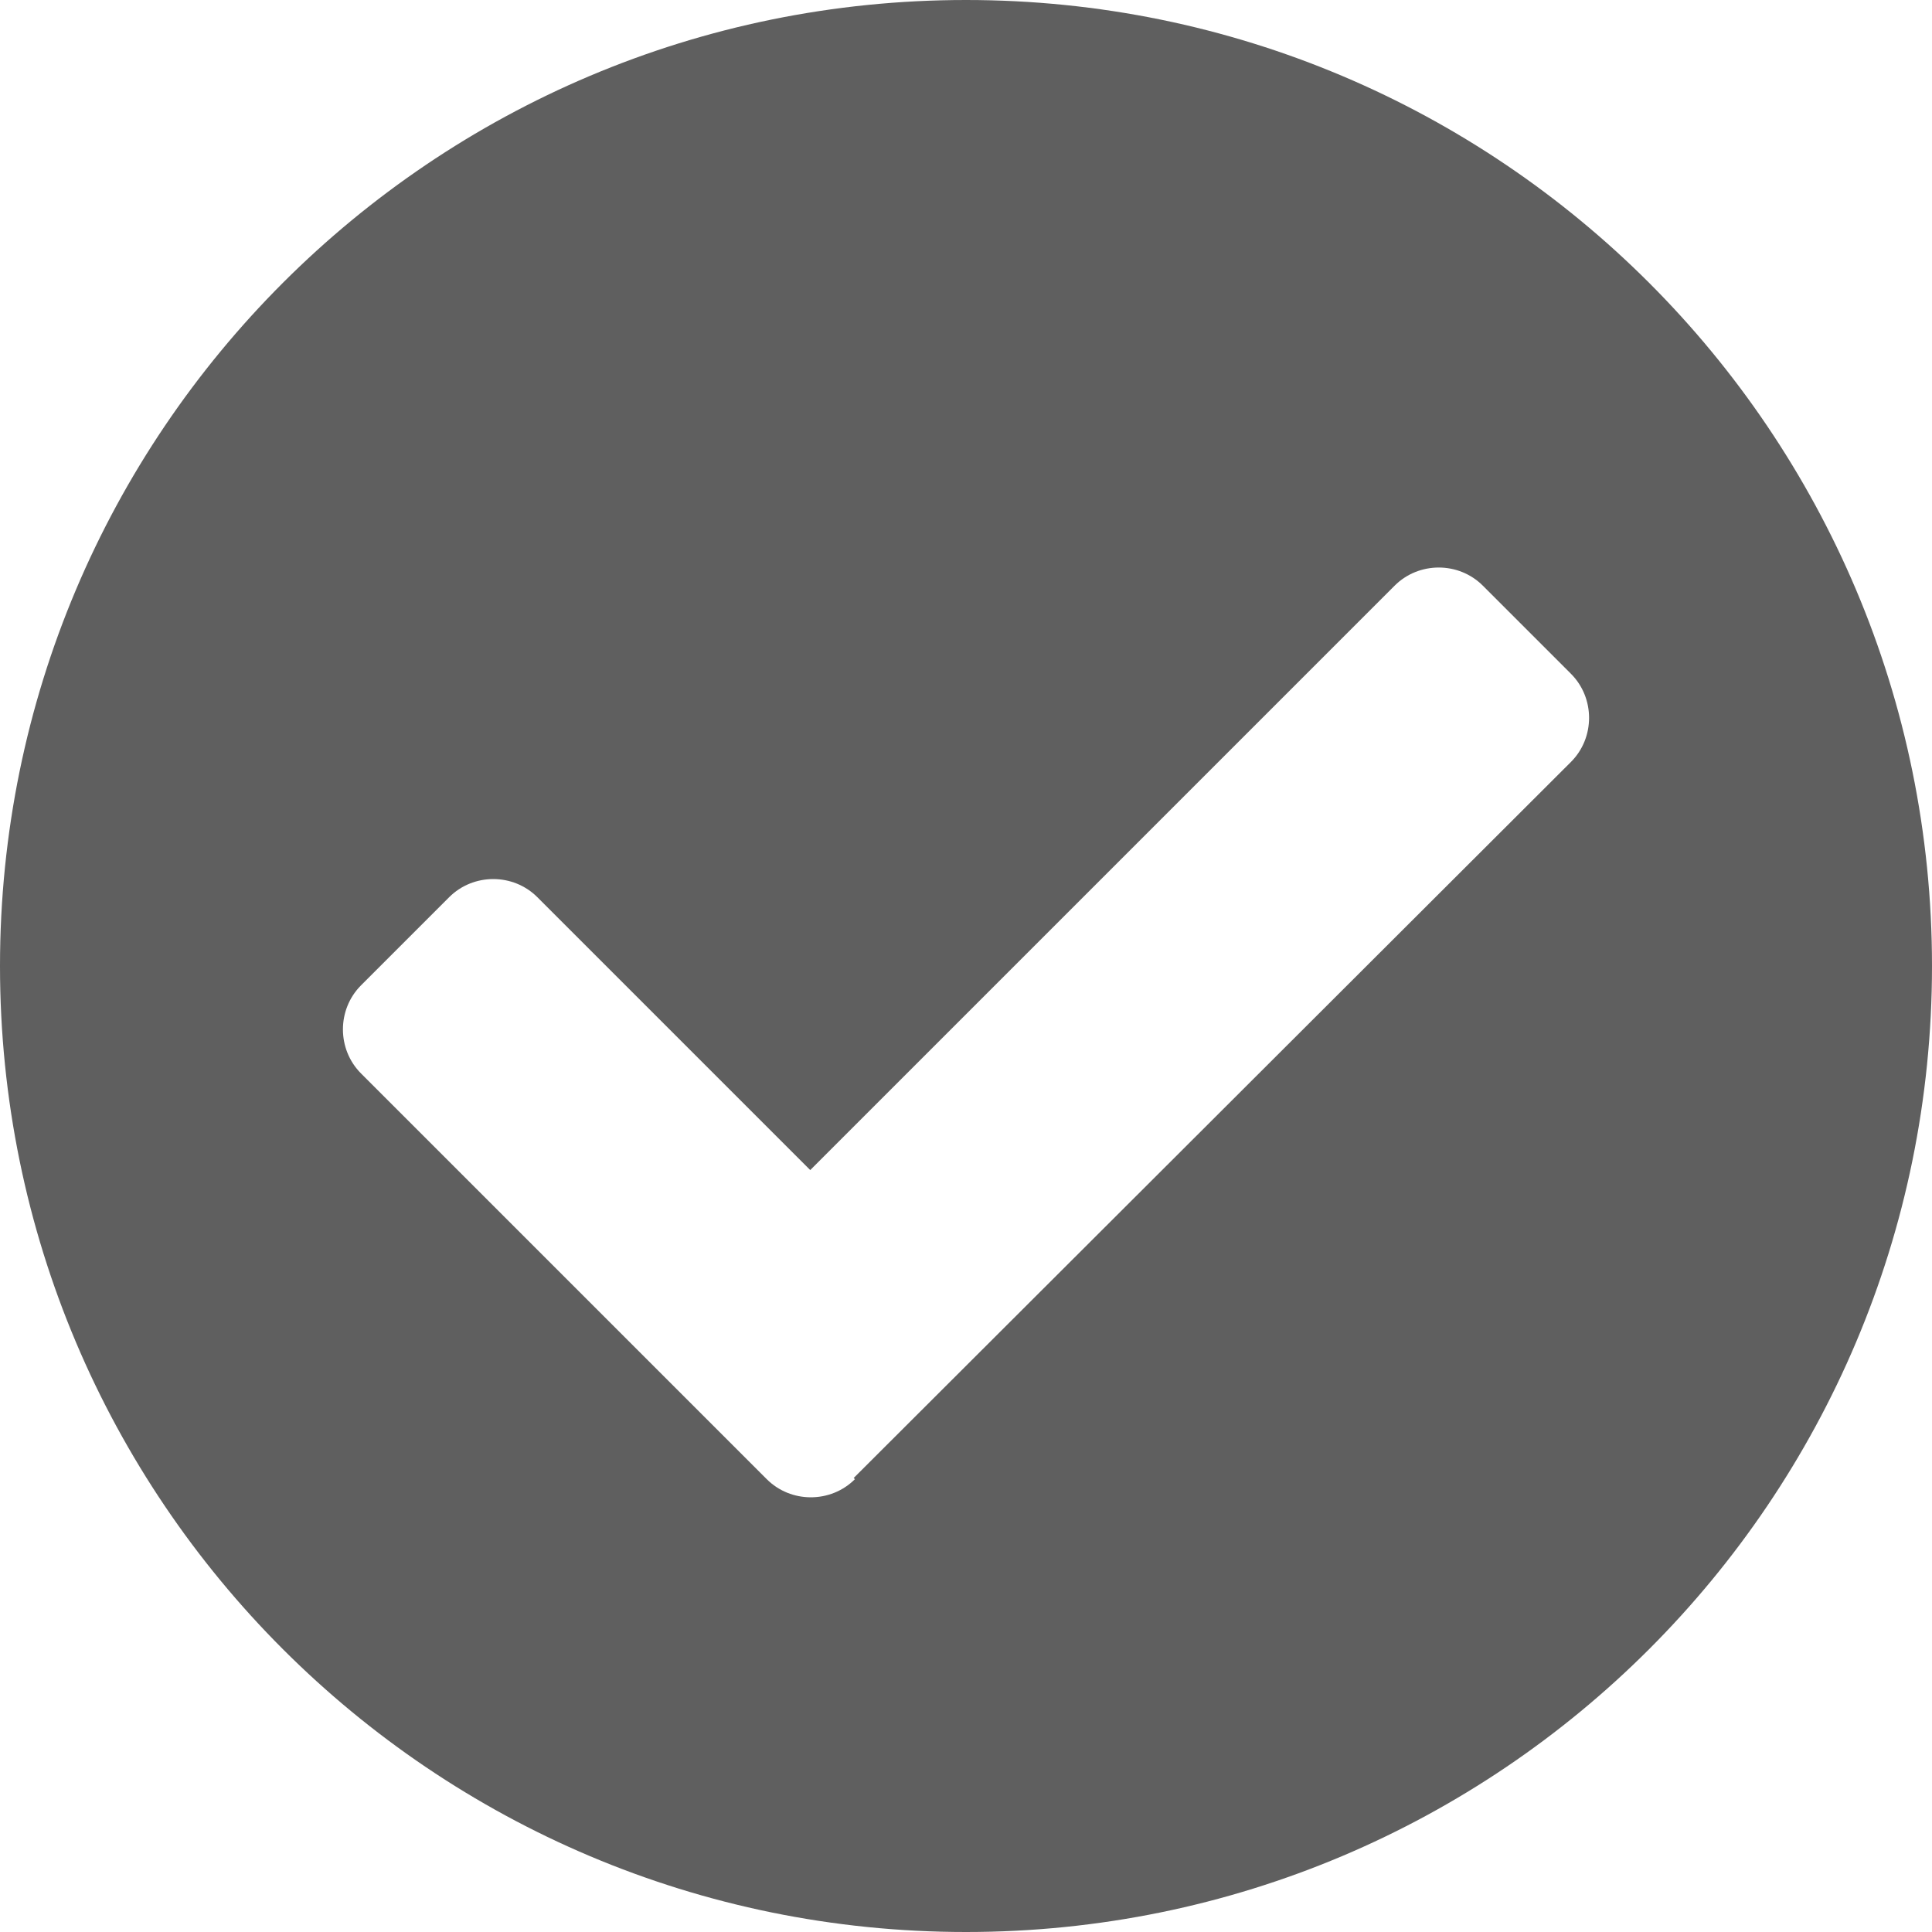 <?xml version="1.0" encoding="UTF-8"?><svg id="Camada_1" xmlns="http://www.w3.org/2000/svg" viewBox="0 0 16 16"><defs><style>.cls-1{fill:#5f5f5f;}</style></defs><path id="Icon_awesome-check-circle" class="cls-1" d="m16,8c0,4.42-3.58,8-8,8S0,12.42,0,8,3.58,0,8,0s8,3.58,8,8Zm-8.93,4.24l5.94-5.93c.2-.2.2-.53,0-.73h0s-.73-.73-.73-.73c-.2-.2-.53-.2-.73,0,0,0,0,0,0,0l-4.84,4.84-2.26-2.26c-.2-.2-.53-.2-.73,0h0s-.73.73-.73.73c-.2.2-.2.53,0,.73,0,0,0,0,0,0l3.36,3.36c.2.2.53.2.73,0h0Z"/></svg>